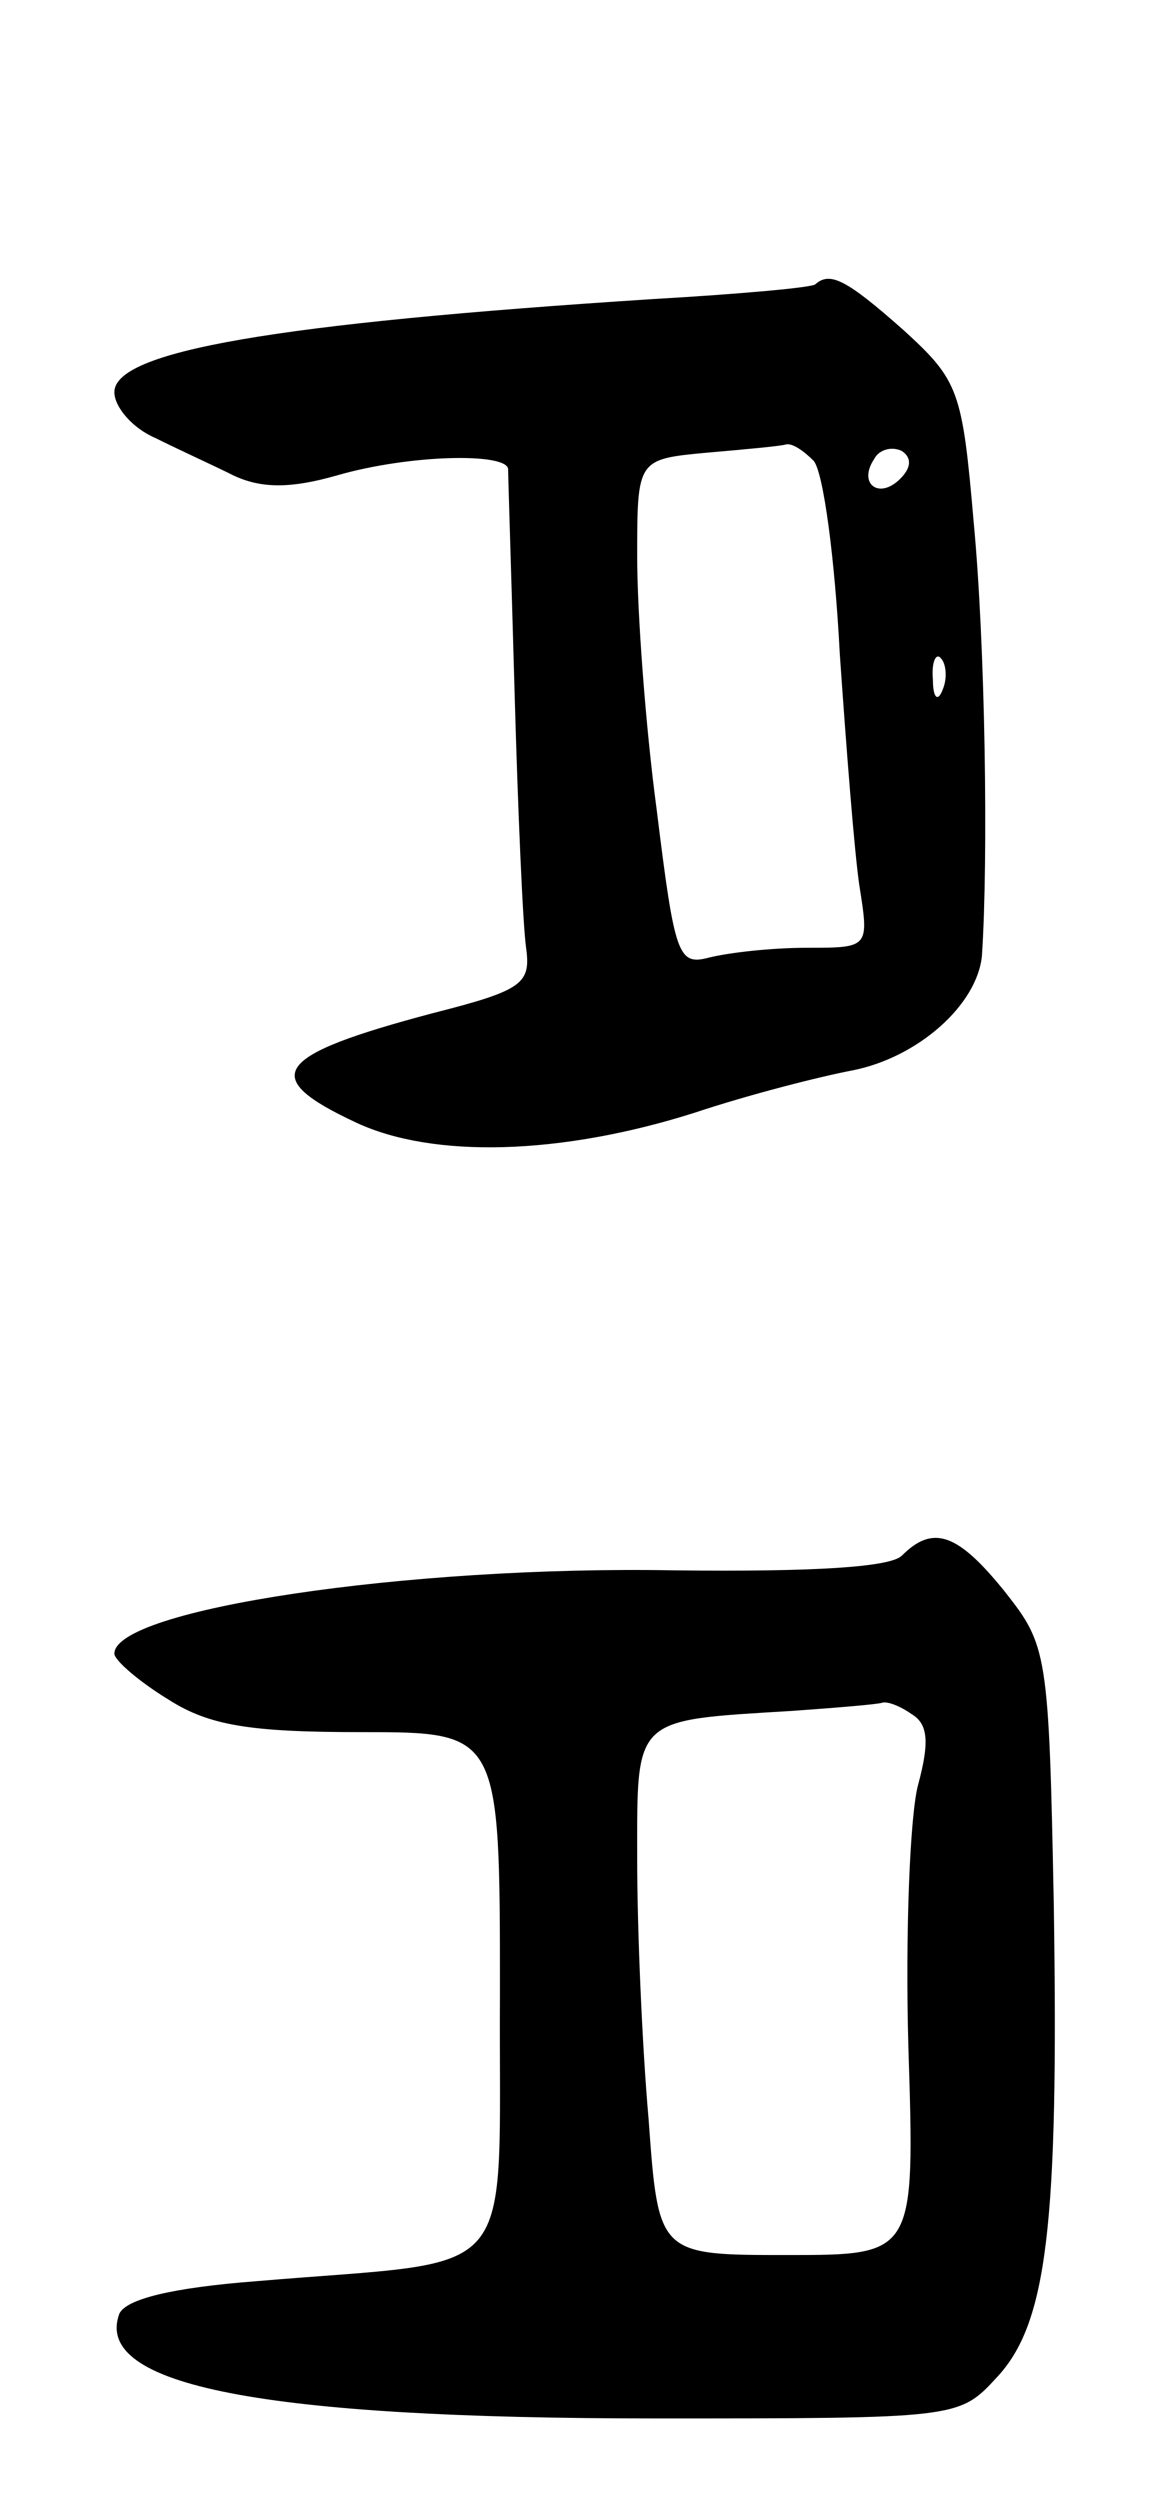 <svg version="1.0" xmlns="http://www.w3.org/2000/svg"
 width="71pt" height="153pt" viewBox="0 0 71 153"
 preserveAspectRatio="xMidYMid meet">
<g transform="translate(0,153) scale(0.1,-0.1)"
fill="#000000" stroke="none">
<path d="M499 1356 c-2 -2 -47 -6 -99 -9 -233 -15 -330 -32 -330 -57 0 -9 11
-22 25 -28 14 -7 36 -17 48 -23 17 -8 35 -8 63 0 45 13 104 14 105 4 0 -5 2
-66 4 -138 2 -71 5 -141 7 -155 3 -22 -2 -26 -57 -40 -98 -26 -107 -39 -47
-67 47 -22 125 -20 207 6 33 11 76 22 97 26 40 8 76 40 79 70 4 60 2 191 -5
265 -7 81 -9 87 -43 118 -35 31 -45 36 -54 28z m-1 -108 c6 -7 13 -60 16 -118
4 -58 9 -122 12 -142 6 -38 6 -38 -32 -38 -22 0 -48 -3 -60 -6 -19 -5 -21 1
-32 90 -7 52 -12 122 -12 155 0 60 0 60 43 64 23 2 45 4 48 5 4 1 11 -4 17
-10z m53 -11 c-13 -13 -26 -3 -16 12 3 6 11 8 17 5 6 -4 6 -10 -1 -17z m26
-129 c-3 -8 -6 -5 -6 6 -1 11 2 17 5 13 3 -3 4 -12 1 -19z"/>
<path d="M552 578 c-7 -7 -53 -10 -139 -9 -164 3 -343 -24 -343 -51 0 -4 15
-17 33 -28 25 -16 50 -20 118 -20 85 0 85 0 85 -160 -1 -181 15 -162 -149
-176 -52 -4 -80 -11 -84 -20 -16 -44 88 -64 328 -64 185 0 186 0 209 25 31 33
38 93 35 289 -3 155 -4 159 -30 192 -29 36 -44 41 -63 22z m6 -97 c10 -6 11
-17 4 -43 -5 -18 -8 -91 -6 -161 4 -127 4 -127 -74 -127 -79 0 -79 0 -85 83
-4 45 -7 117 -7 159 0 88 -3 85 95 91 28 2 52 4 55 5 3 1 11 -2 18 -7z"/>
</g>
</svg>
